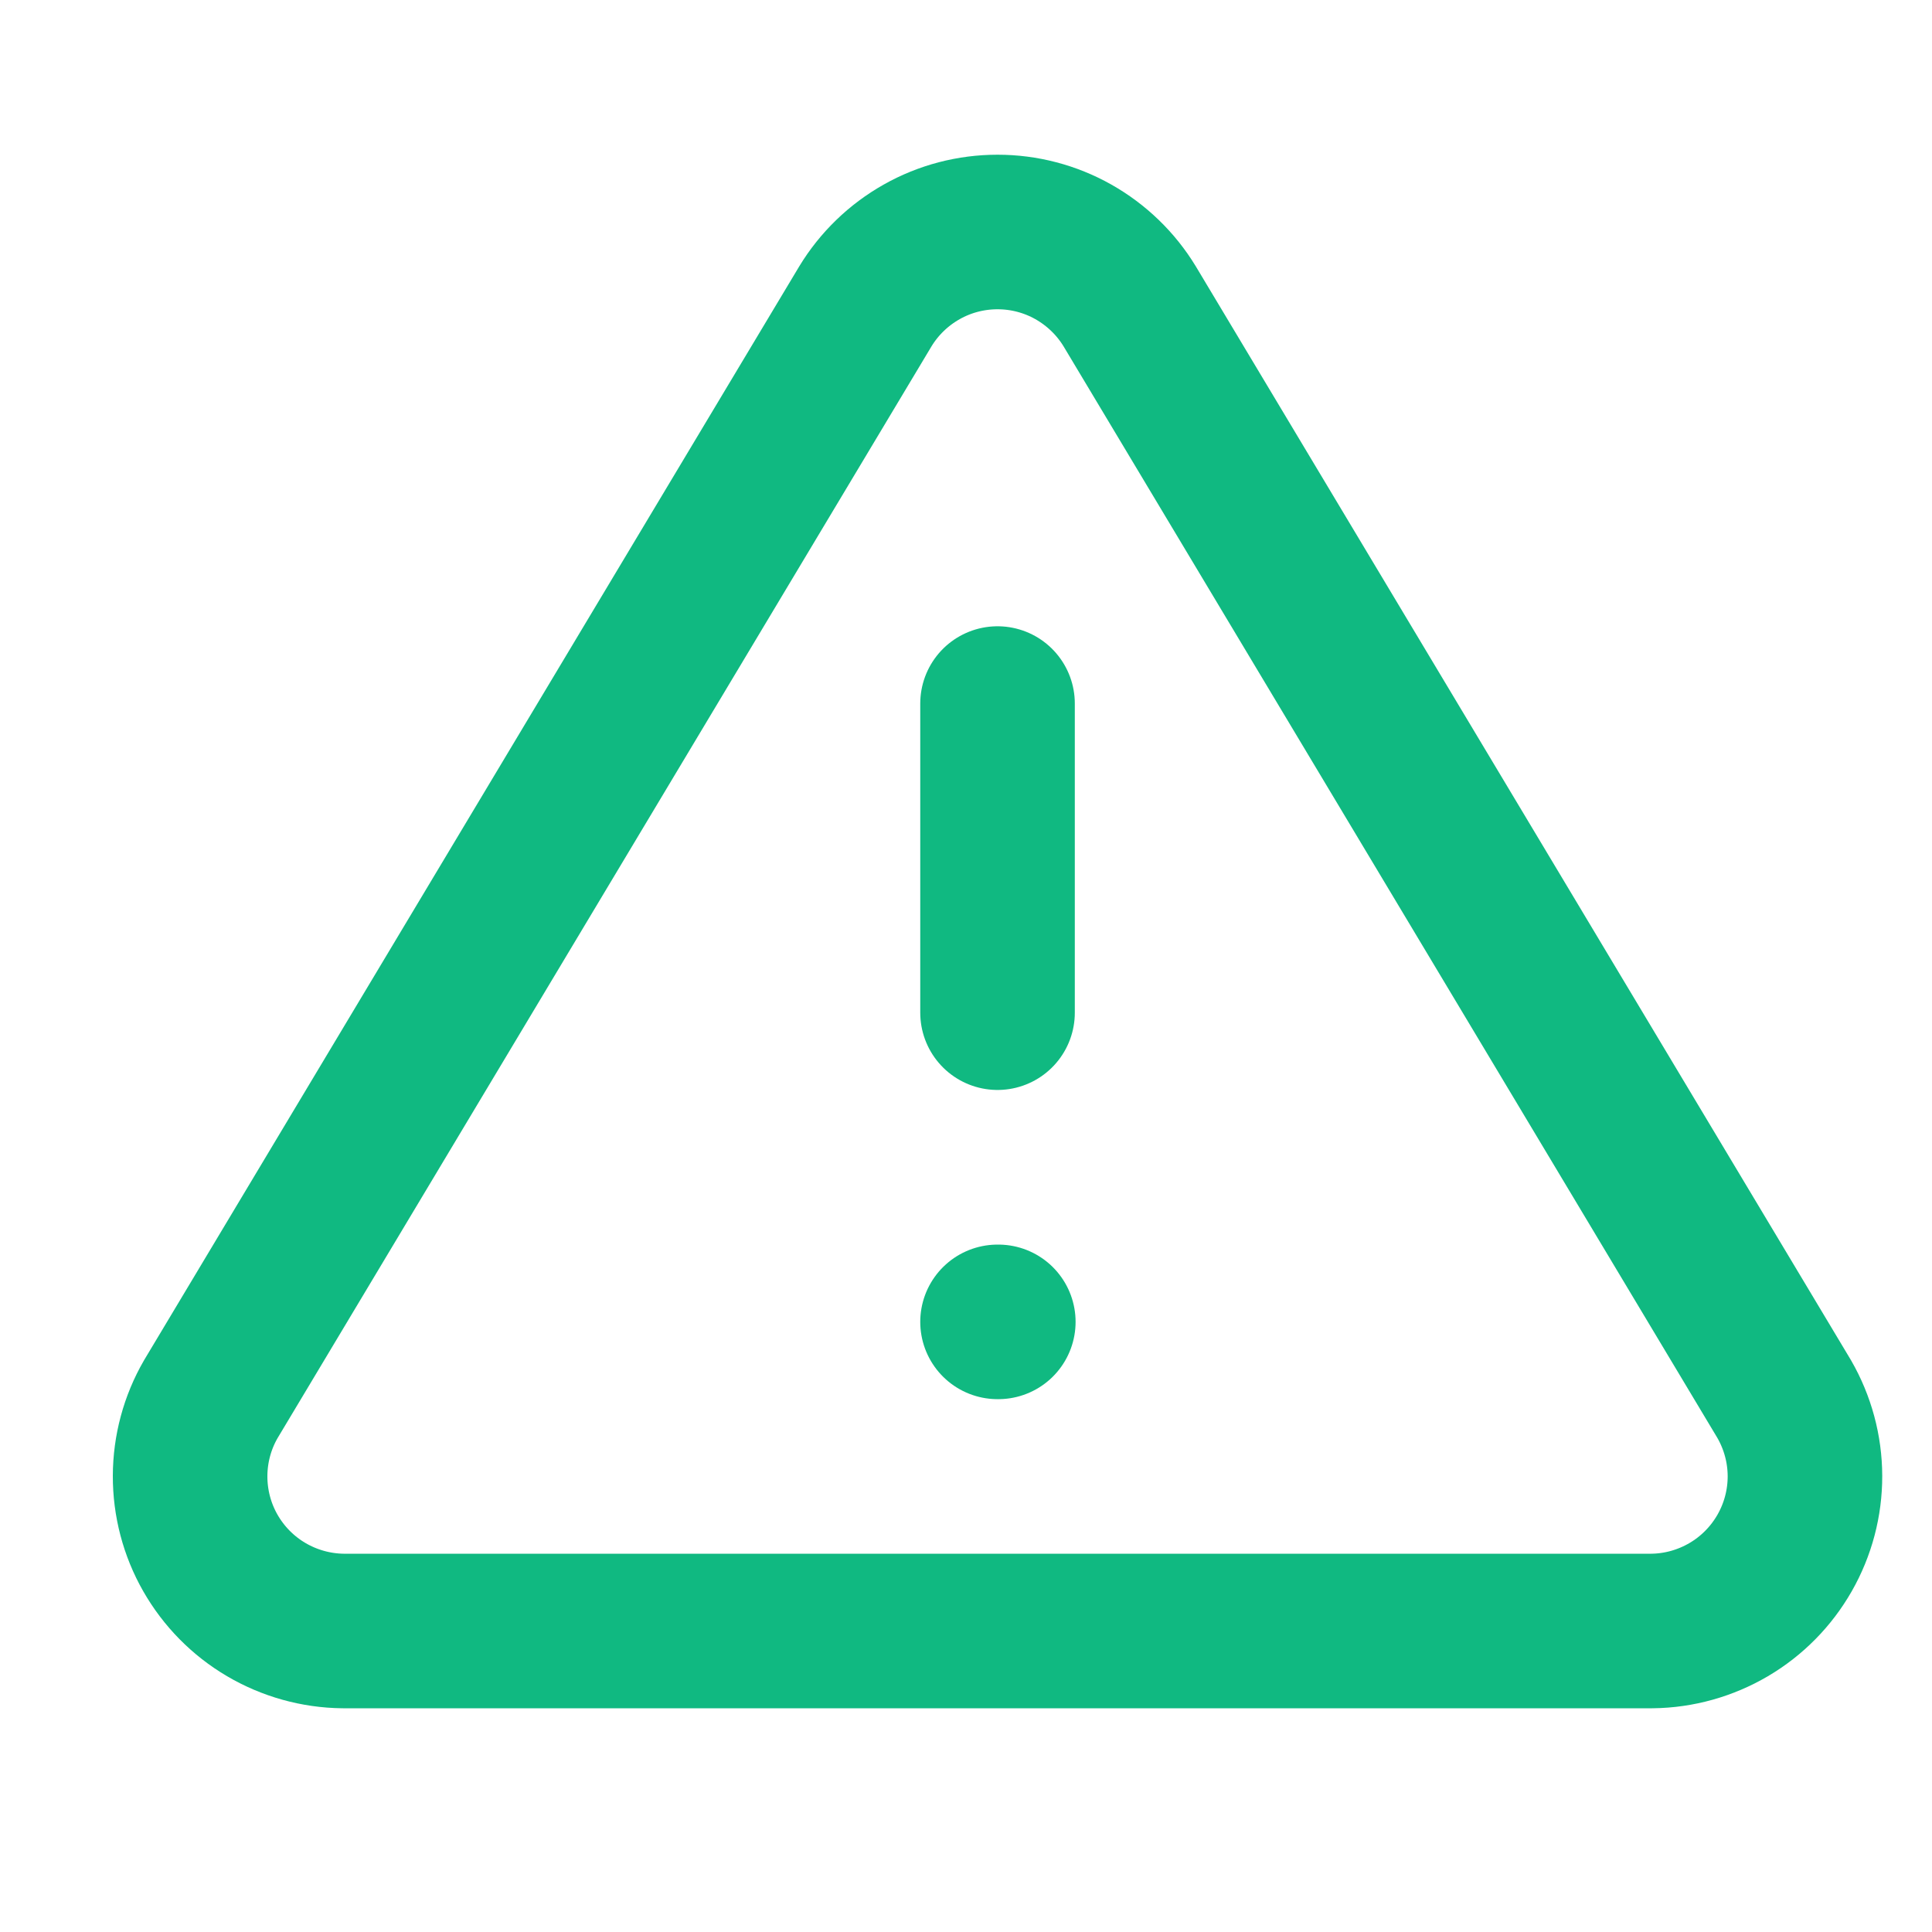 <svg width="25" height="25" viewBox="0 0 25 25" fill="none" xmlns="http://www.w3.org/2000/svg">
<g clip-path="url(#clip0_527_2)">
<path d="M11.198 3.964L2.728 18.105C2.553 18.407 2.461 18.75 2.46 19.099C2.459 19.448 2.549 19.792 2.722 20.095C2.895 20.398 3.144 20.651 3.445 20.828C3.746 21.005 4.089 21.101 4.438 21.105H21.378C21.727 21.101 22.069 21.005 22.37 20.828C22.671 20.651 22.92 20.398 23.093 20.095C23.266 19.792 23.357 19.448 23.356 19.099C23.355 18.75 23.262 18.407 23.088 18.105L14.618 3.964C14.44 3.671 14.188 3.428 13.889 3.259C13.589 3.09 13.252 3.002 12.908 3.002C12.564 3.002 12.226 3.09 11.927 3.259C11.627 3.428 11.376 3.671 11.198 3.964V3.964Z" stroke="#10B981" stroke-width="2" stroke-linecap="round" stroke-linejoin="round"/>
<path d="M12.908 9.104V13.104" stroke="#10B981" stroke-width="2" stroke-linecap="round" stroke-linejoin="round"/>
<path d="M12.908 17.105H12.918" stroke="#10B981" stroke-width="2" stroke-linecap="round" stroke-linejoin="round"/>
</g>
<defs>
<clipPath id="clip0_527_2">
<rect width="24" height="24" fill="white" transform="translate(0.908 0.104)"/>
</clipPath>
</defs>
</svg>
